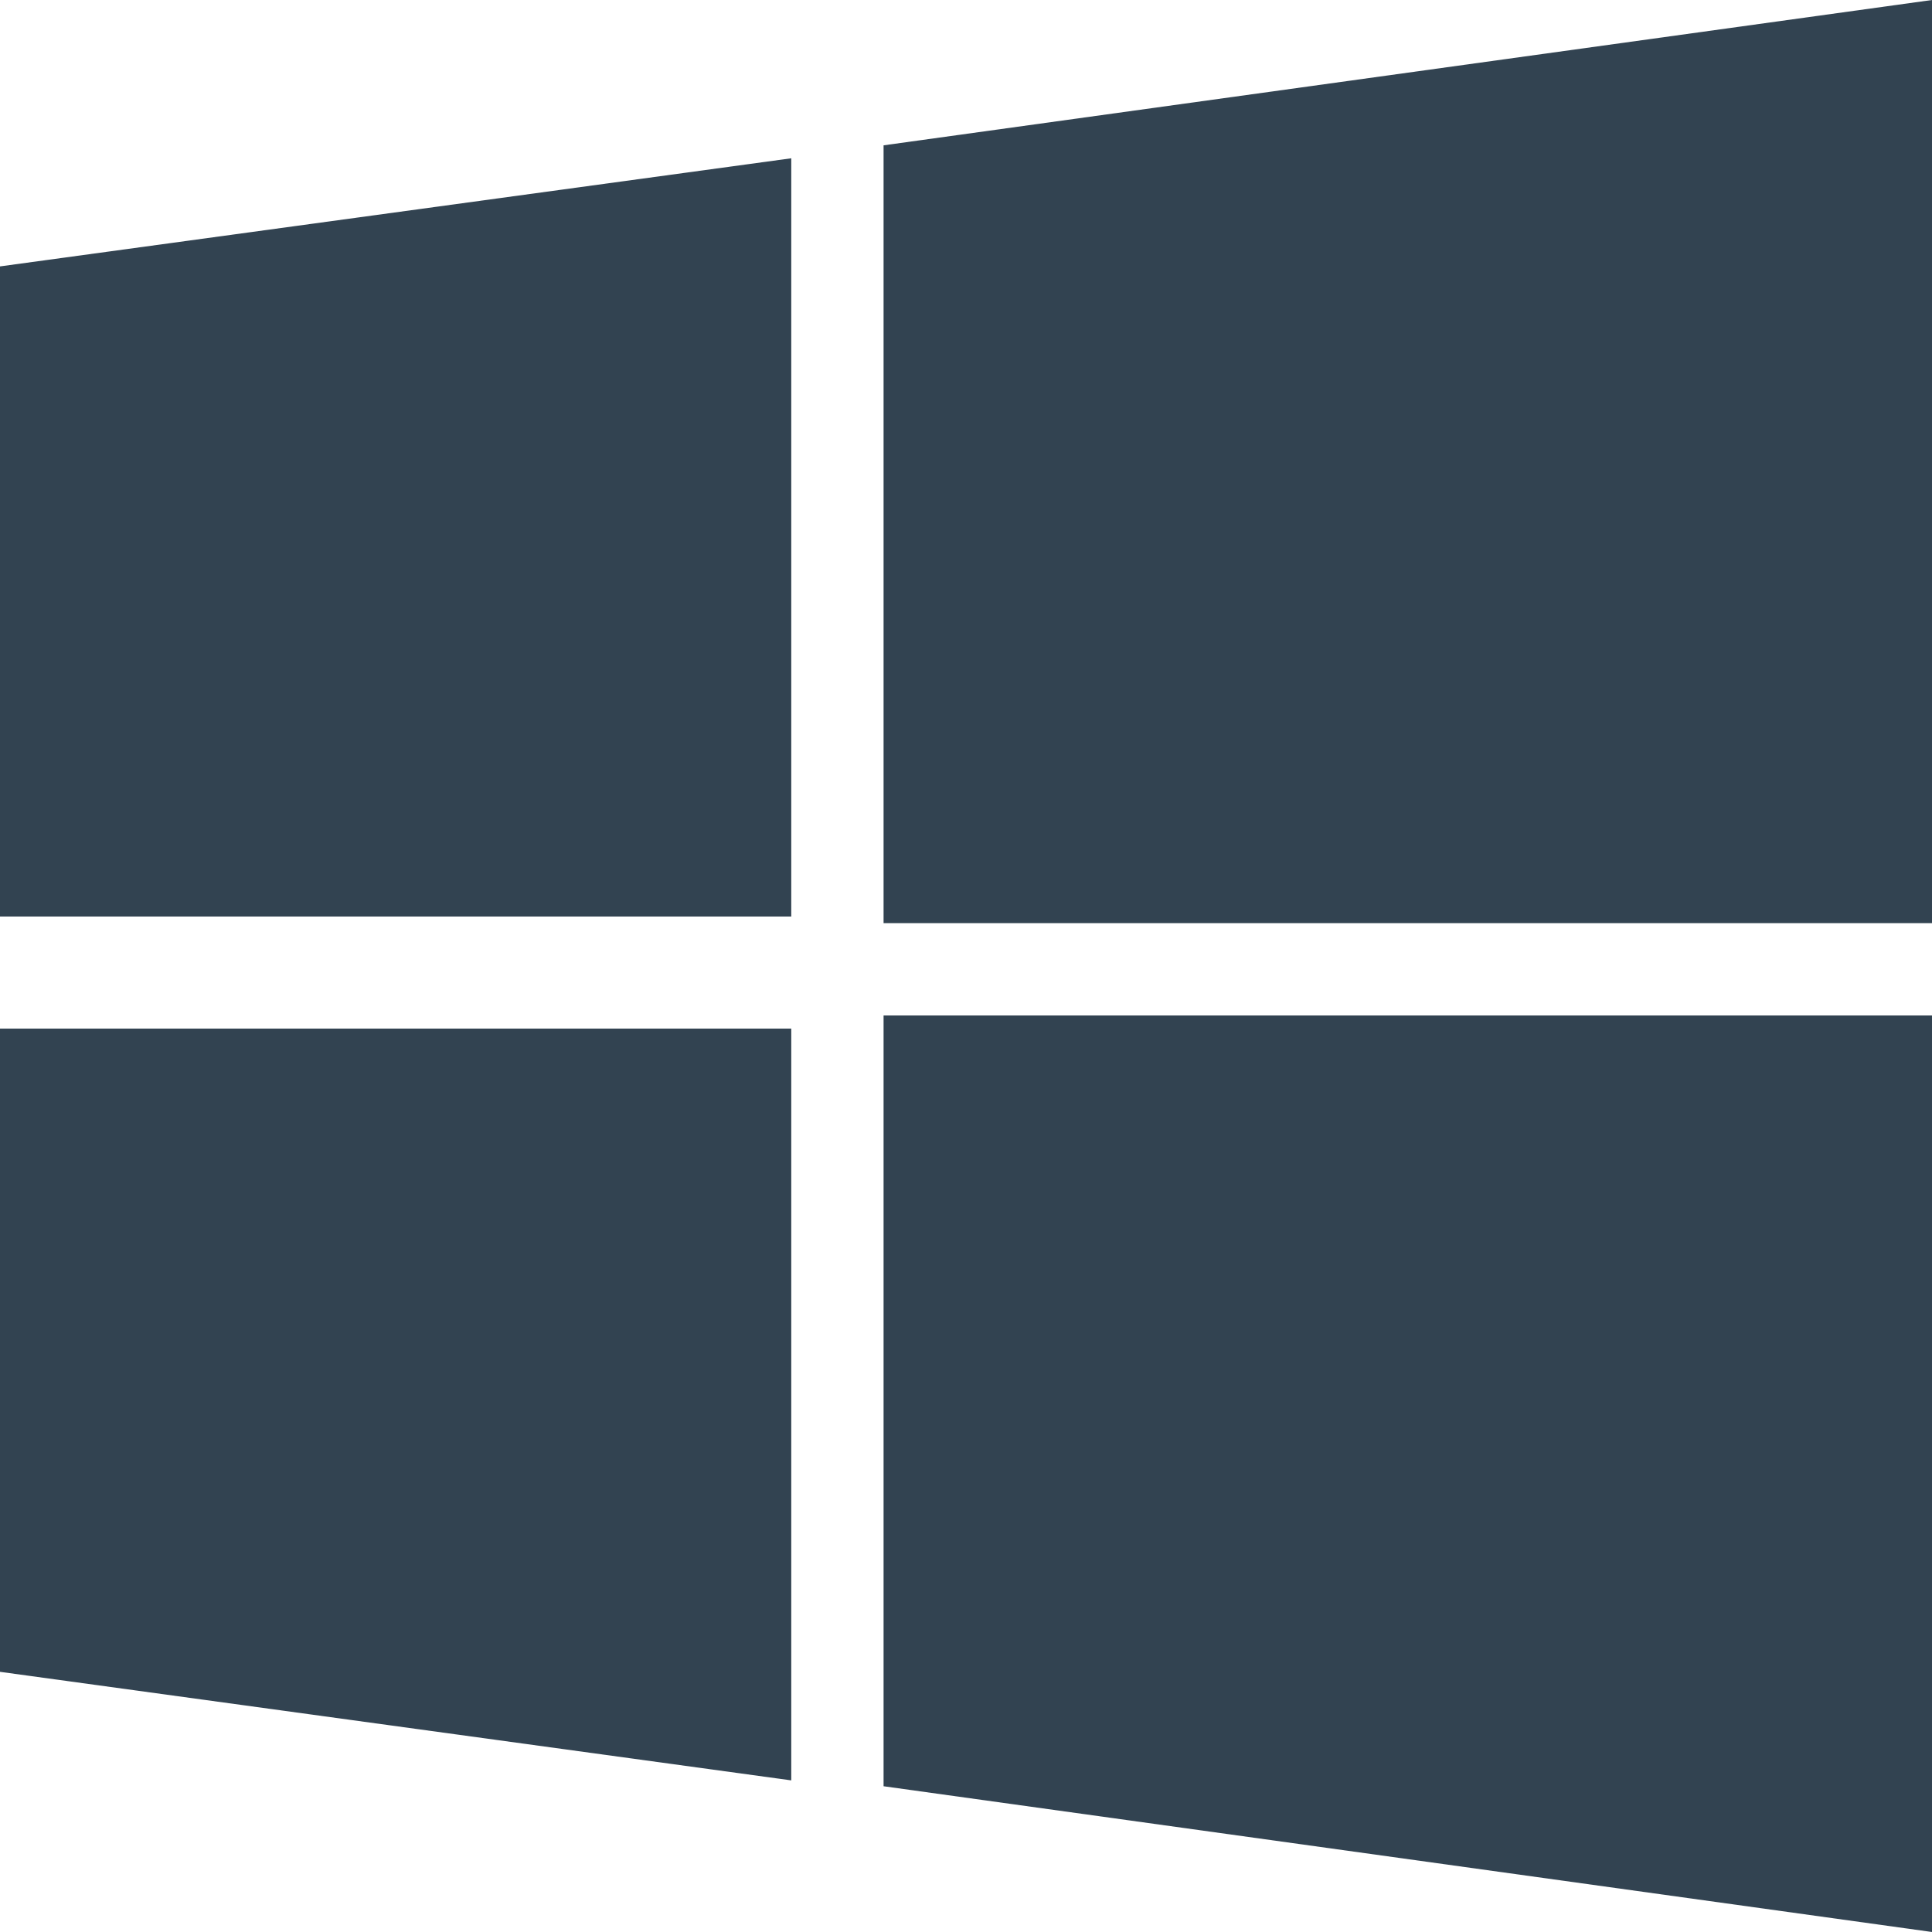 <svg xmlns="http://www.w3.org/2000/svg" width="27" height="27" viewBox="0 0 27 27"><path d="M0 23.364l11.058 1.517V14.375H0zm0-10.555h11.058V2.212L0 3.723zm12.348 12.154L27 27V14.191H12.348zm0-22.932v10.87H27V0z" fill="#324351"/></svg>